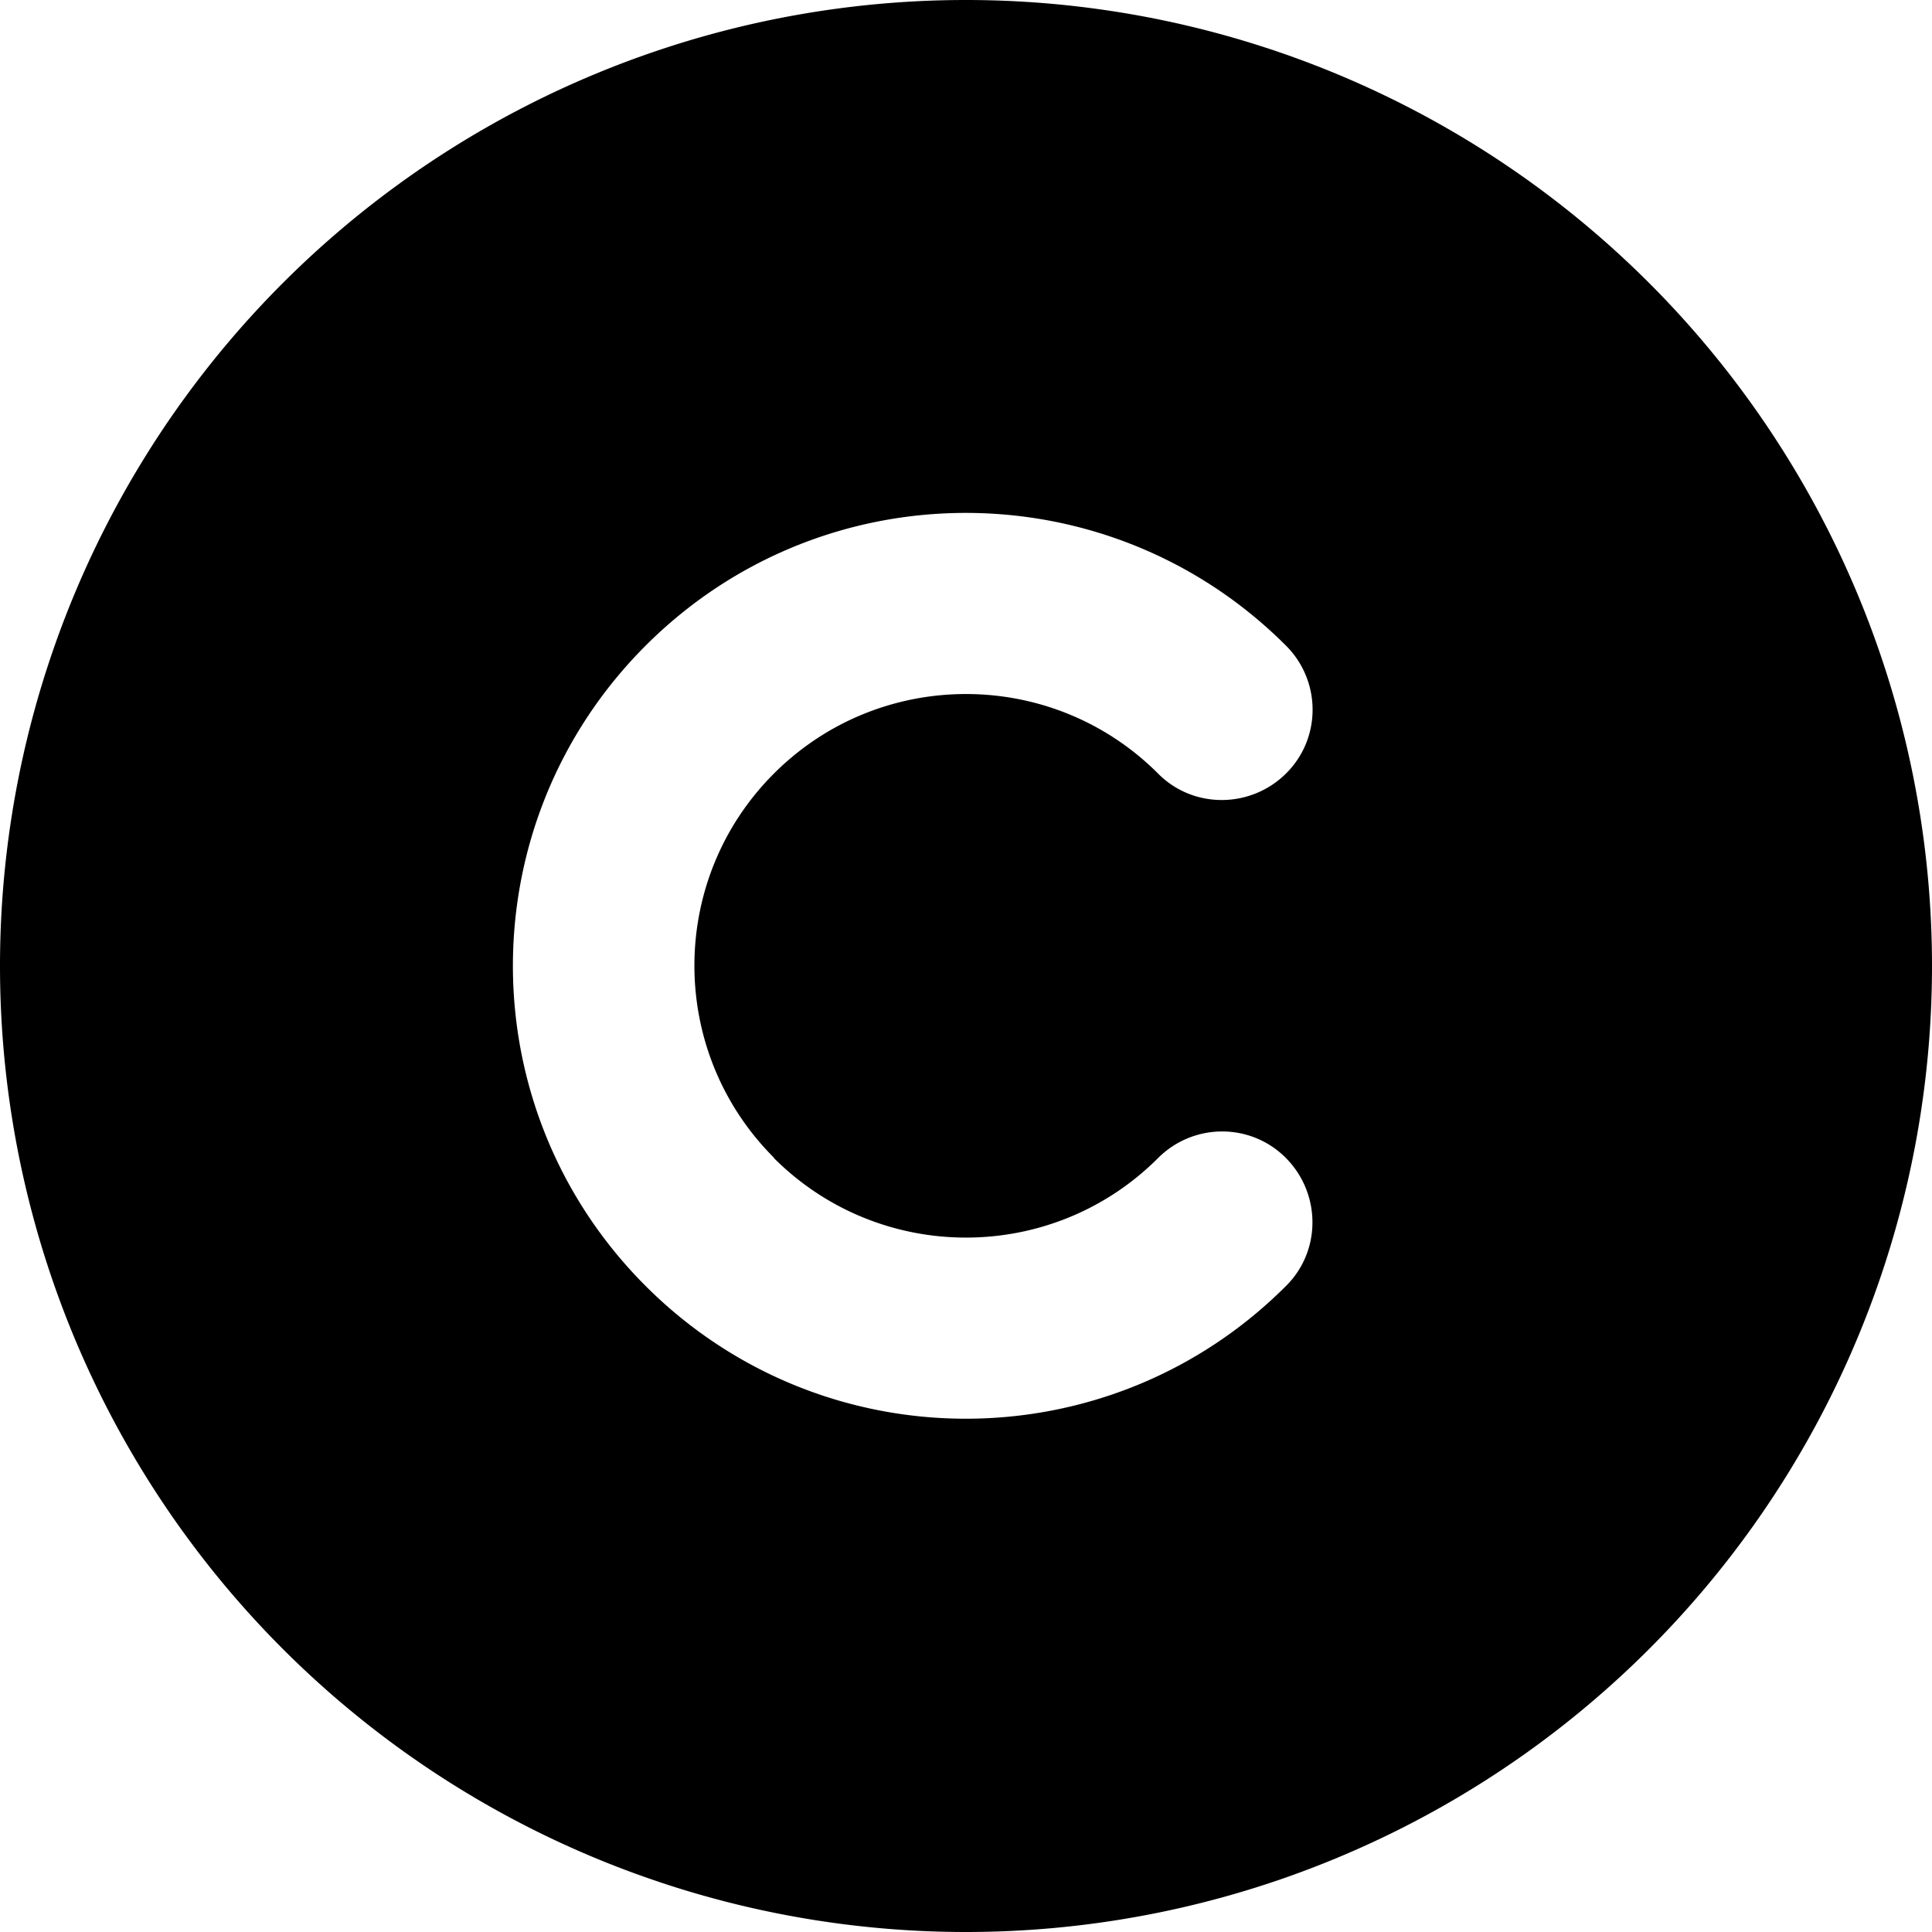 <svg fill="currentColor" xmlns="http://www.w3.org/2000/svg" viewBox="0 0 512 512"><!--! Font Awesome Pro 7.0.1 by @fontawesome - https://fontawesome.com License - https://fontawesome.com/license (Commercial License) Copyright 2025 Fonticons, Inc. --><path fill="currentColor" d="M256 512a256 256 0 1 0 0-512 256 256 0 1 0 0 512zM205.1 306.9c28.1 28.1 73.7 28.1 101.8 0 9.4-9.4 24.6-9.4 33.9 0s9.4 24.6 0 33.9c-46.9 46.9-122.8 46.9-169.7 0s-46.9-122.8 0-169.7 122.8-46.9 169.7 0c9.4 9.4 9.4 24.6 0 33.9s-24.6 9.4-33.9 0c-28.1-28.1-73.7-28.1-101.8 0s-28.1 73.7 0 101.8z"/></svg>